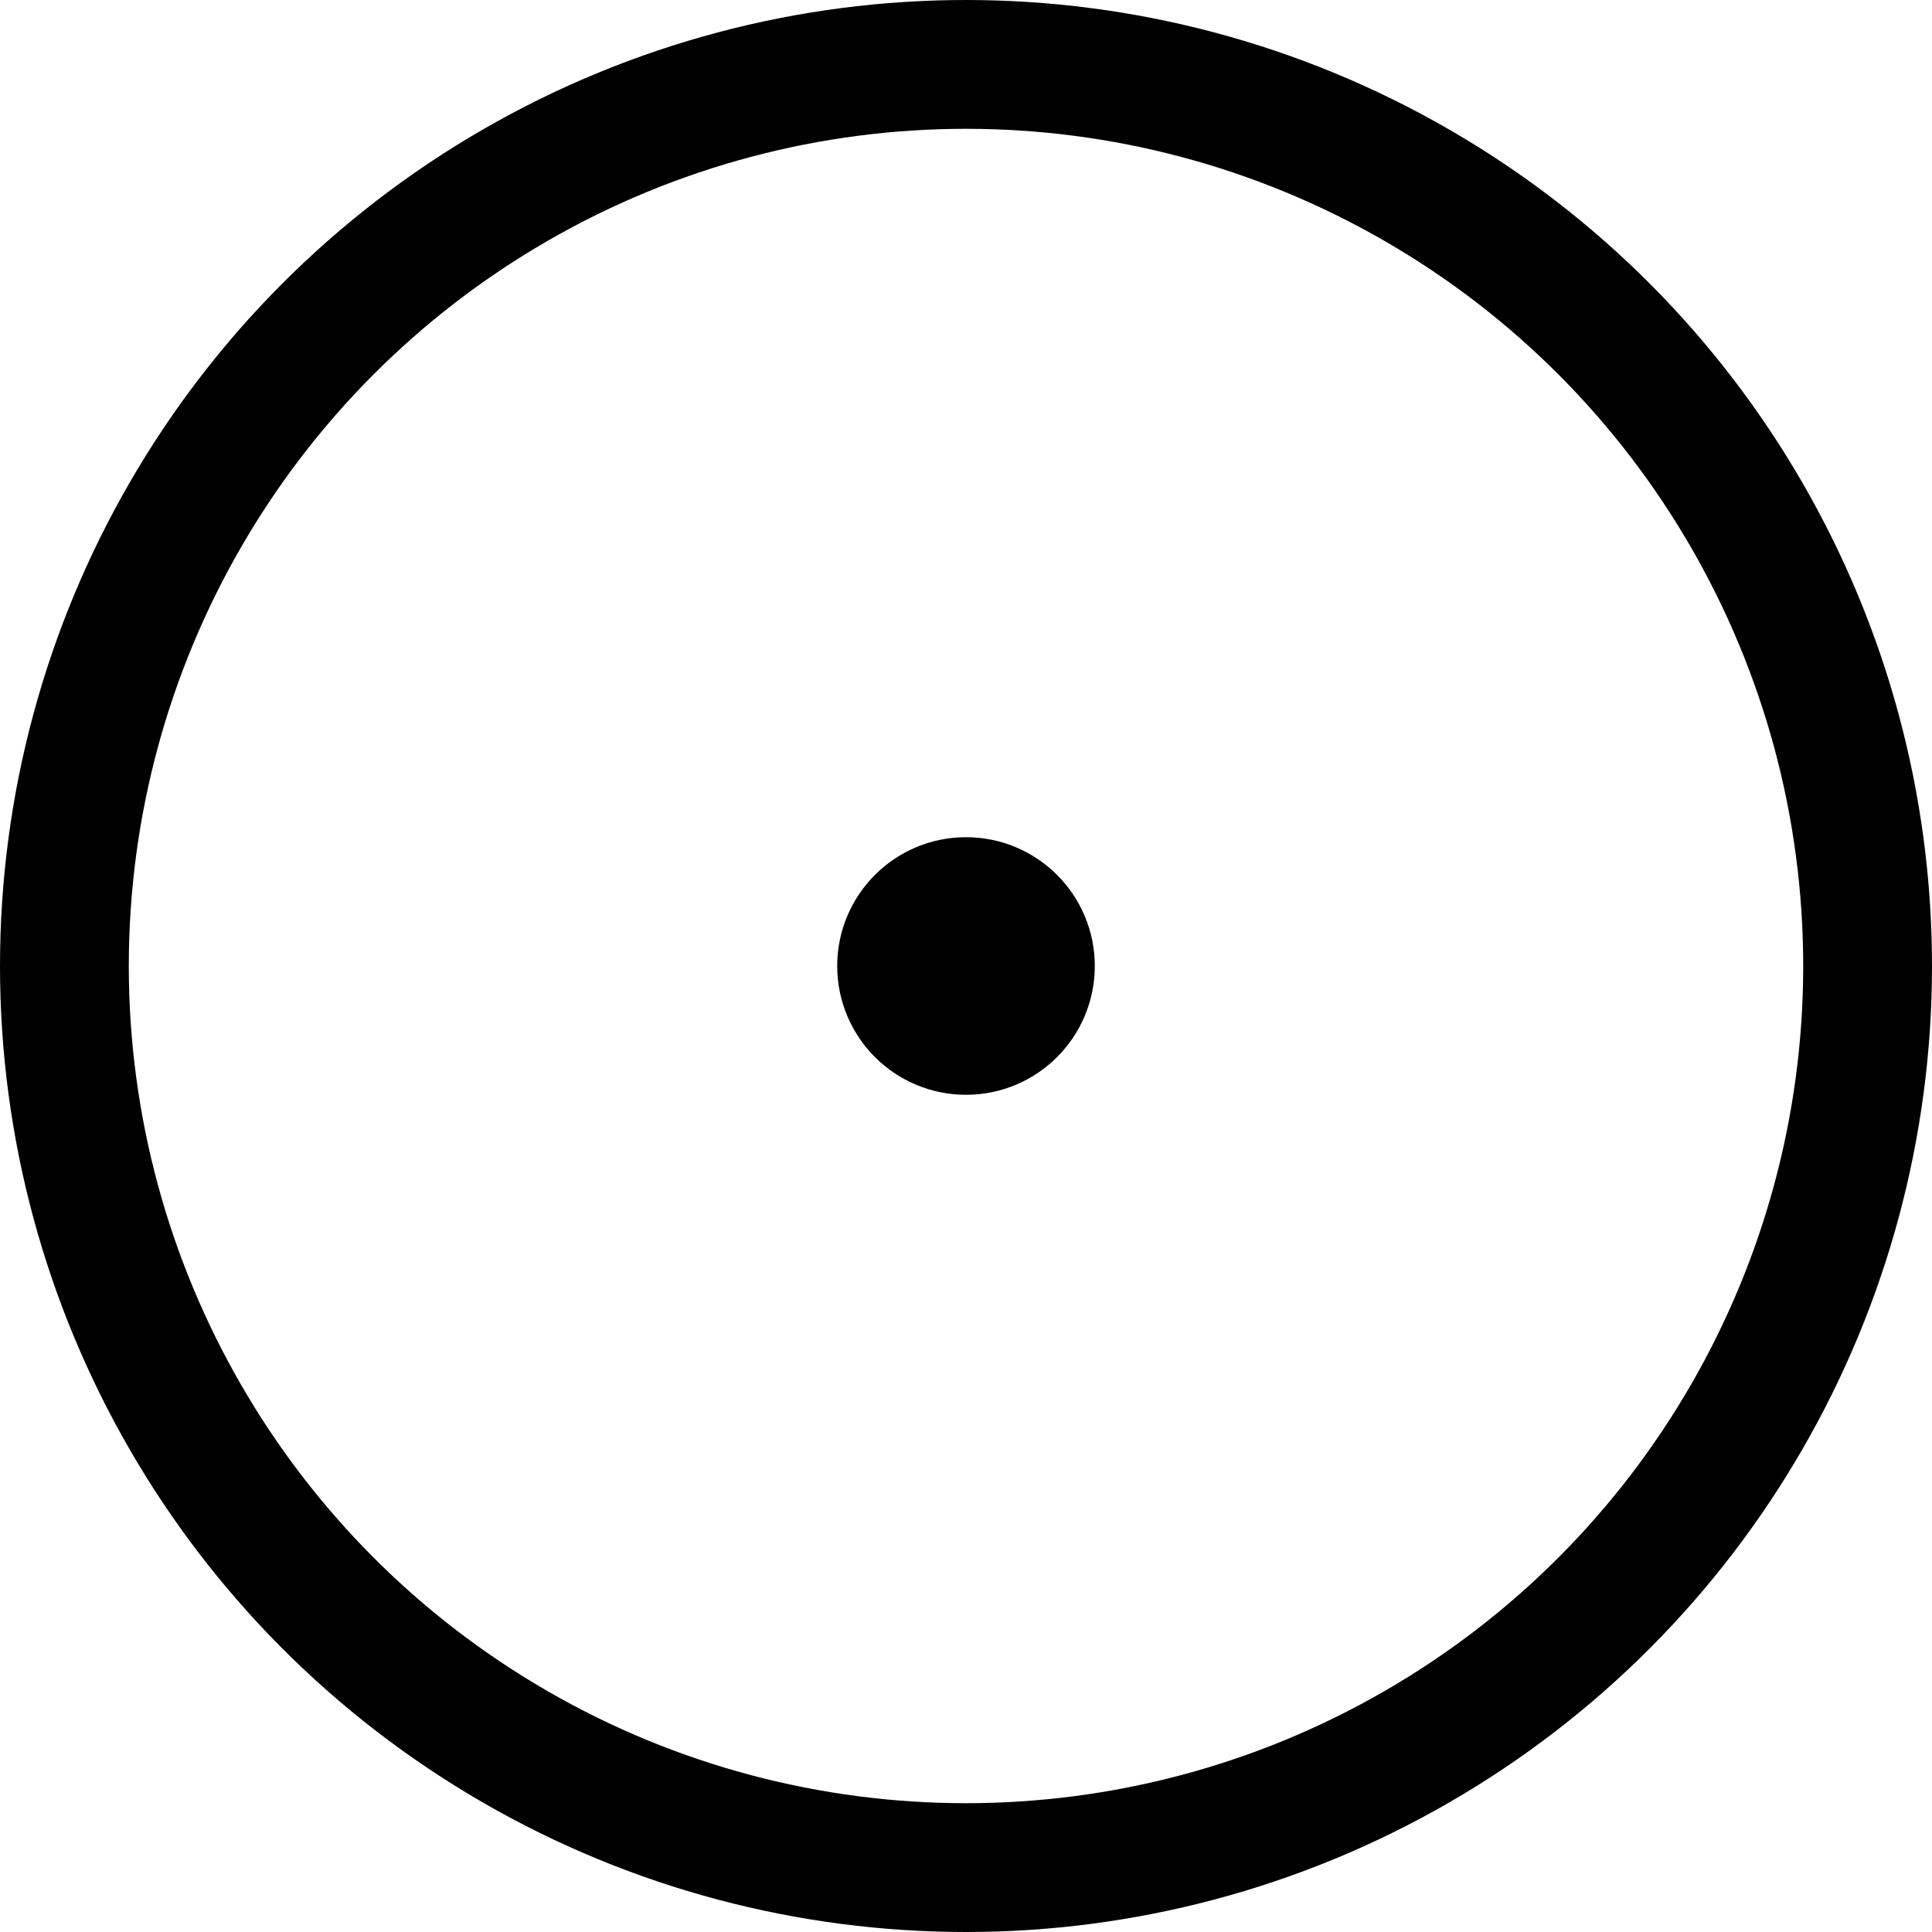 <svg width="300" height="300" xmlns="http://www.w3.org/2000/svg" version="1.1">
 <g>
  <title>Layer 1</title>
  <ellipse fill="none" cx="150" cy="150" id="svg_2" rx="140" ry="140" stroke-width="20" stroke="#000000"/>
  <ellipse fill="#000000" stroke="#000000" stroke-width="20" cx="150" cy="150" id="svg_17" rx="10" ry="10"/>
 </g>

</svg>